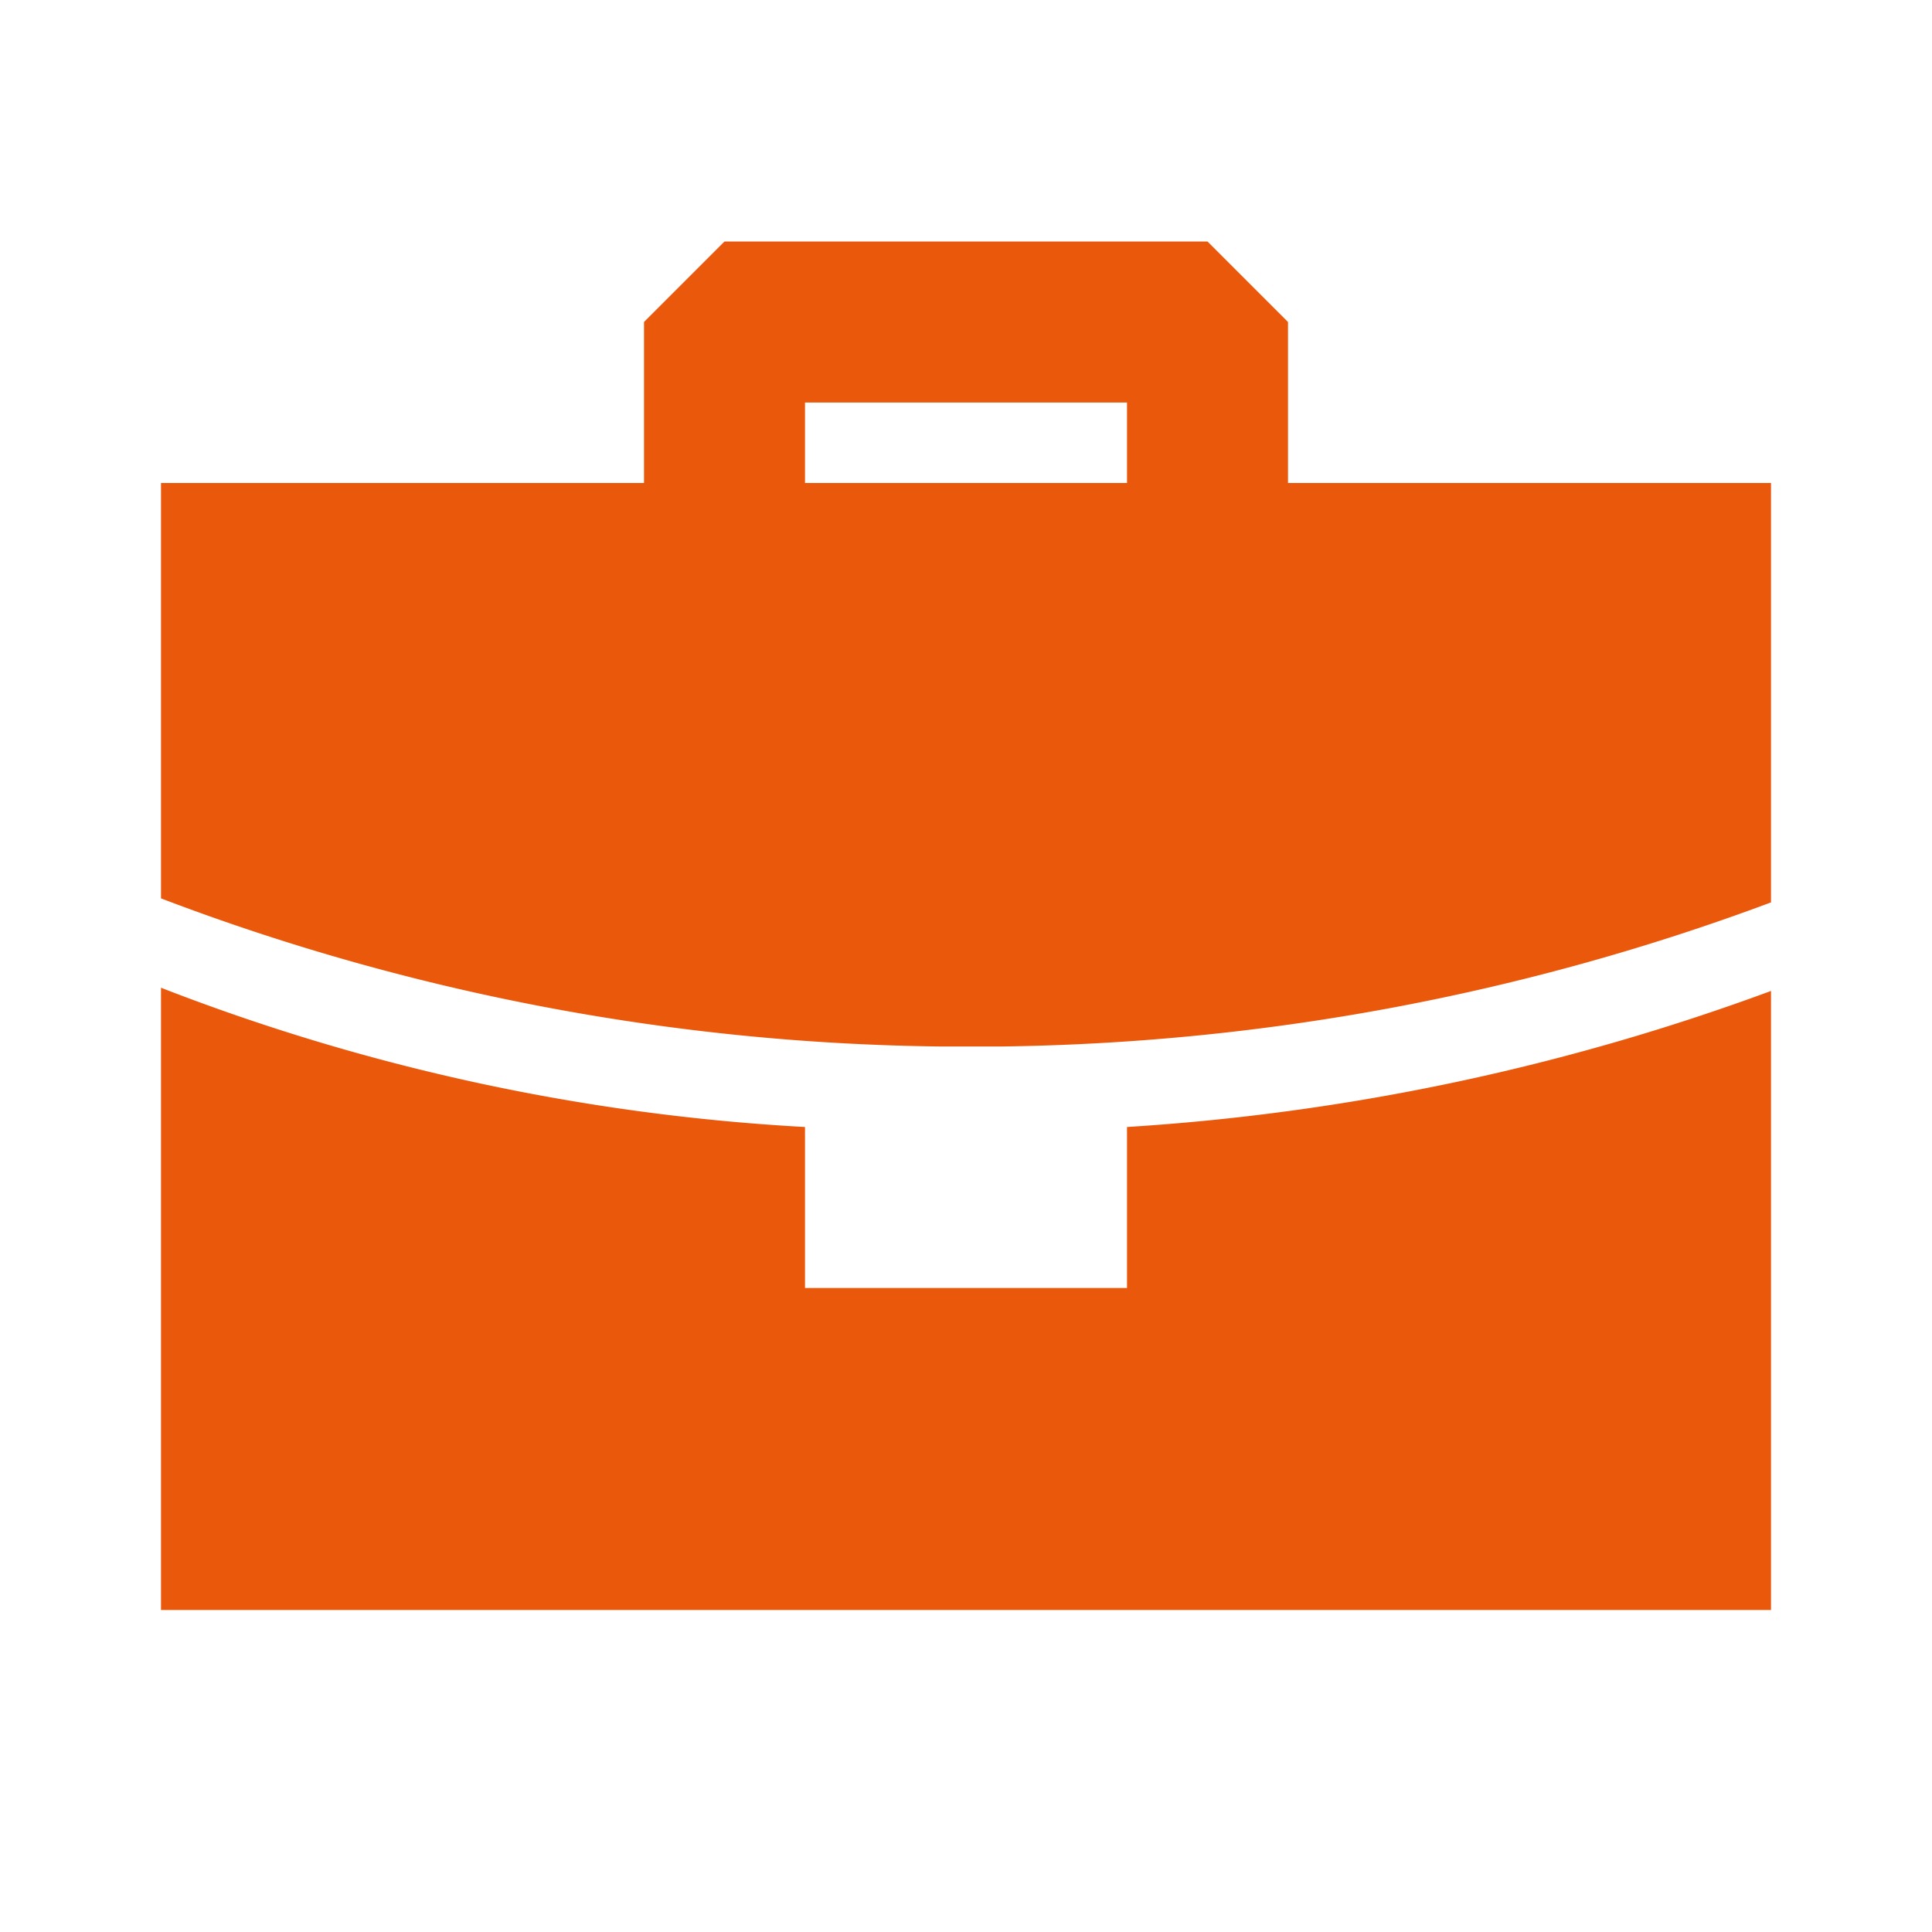 <svg xmlns="http://www.w3.org/2000/svg" width="40" height="40" viewBox="0 0 512 512"><path fill="#ea580c" fill-rule="evenodd" d="M42.667 261.76a554.7 554.7 0 0 0 170.667 36.907v42.666h85.333v-42.666a601 601 0 0 0 170.667-36.054v164.054H42.667zM320 64l21.334 21.333V128h128v111.147a605.2 605.2 0 0 1-204.374 38.186H249.6A599.3 599.3 0 0 1 42.667 238.08V128h128V85.333L192 64zm-21.333 42.667h-85.333V128h85.333z"/></svg>